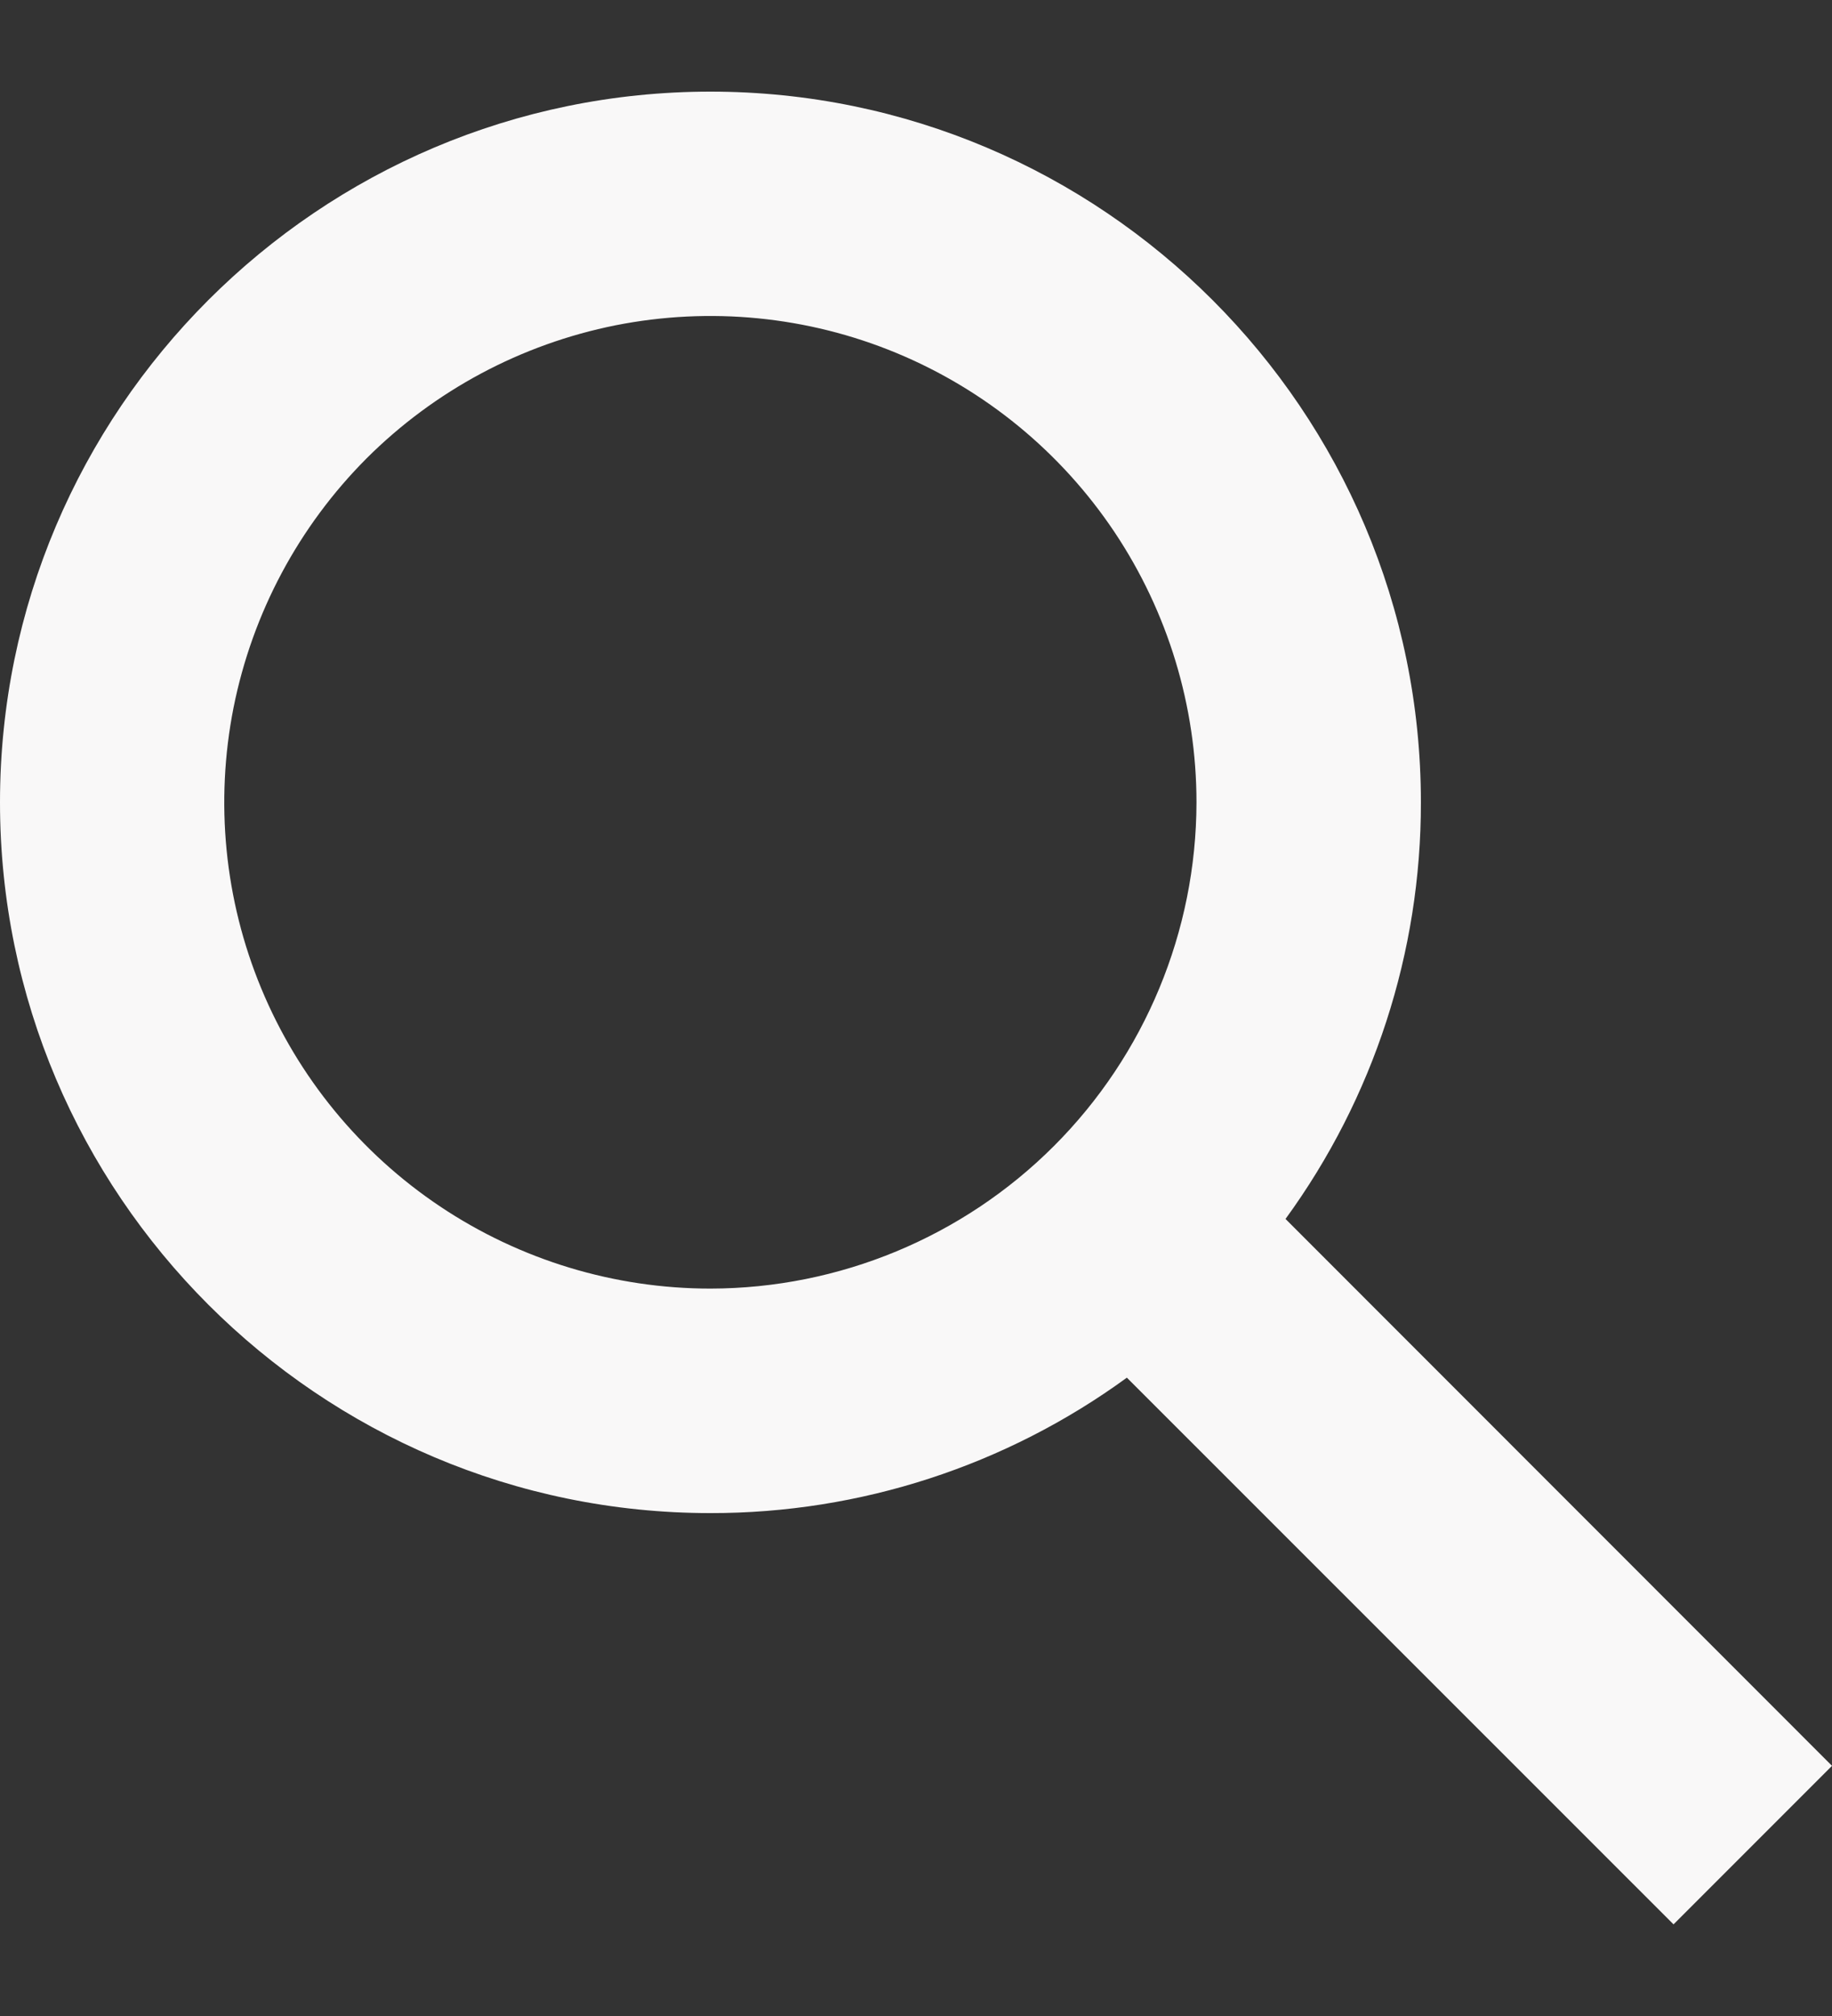 <svg width="10" height="11" viewBox="0 0 10 11" fill="none" xmlns="http://www.w3.org/2000/svg">
<rect x="0" y="0" width="10" height="11" fill="#333333" stroke="none"/>
<path d="M10 9.635L7.017 6.651C7.498 5.991 7.757 5.195 7.756 4.378C7.756 2.24 6.016 0.5 3.878 0.5C1.74 0.5 0 2.24 0 4.378C0 6.516 1.74 8.256 3.878 8.256C4.695 8.257 5.491 7.998 6.151 7.517L9.135 10.5L10 9.635ZM3.878 7.031C3.353 7.031 2.84 6.875 2.404 6.584C1.967 6.292 1.627 5.878 1.426 5.393C1.225 4.908 1.173 4.375 1.275 3.86C1.378 3.345 1.63 2.873 2.001 2.501C2.373 2.13 2.845 1.878 3.36 1.775C3.875 1.673 4.408 1.725 4.893 1.926C5.378 2.127 5.792 2.467 6.084 2.904C6.375 3.34 6.531 3.853 6.531 4.378C6.53 5.081 6.25 5.756 5.753 6.253C5.256 6.75 4.581 7.03 3.878 7.031Z" fill="#F9F8F8"/>
</svg>
